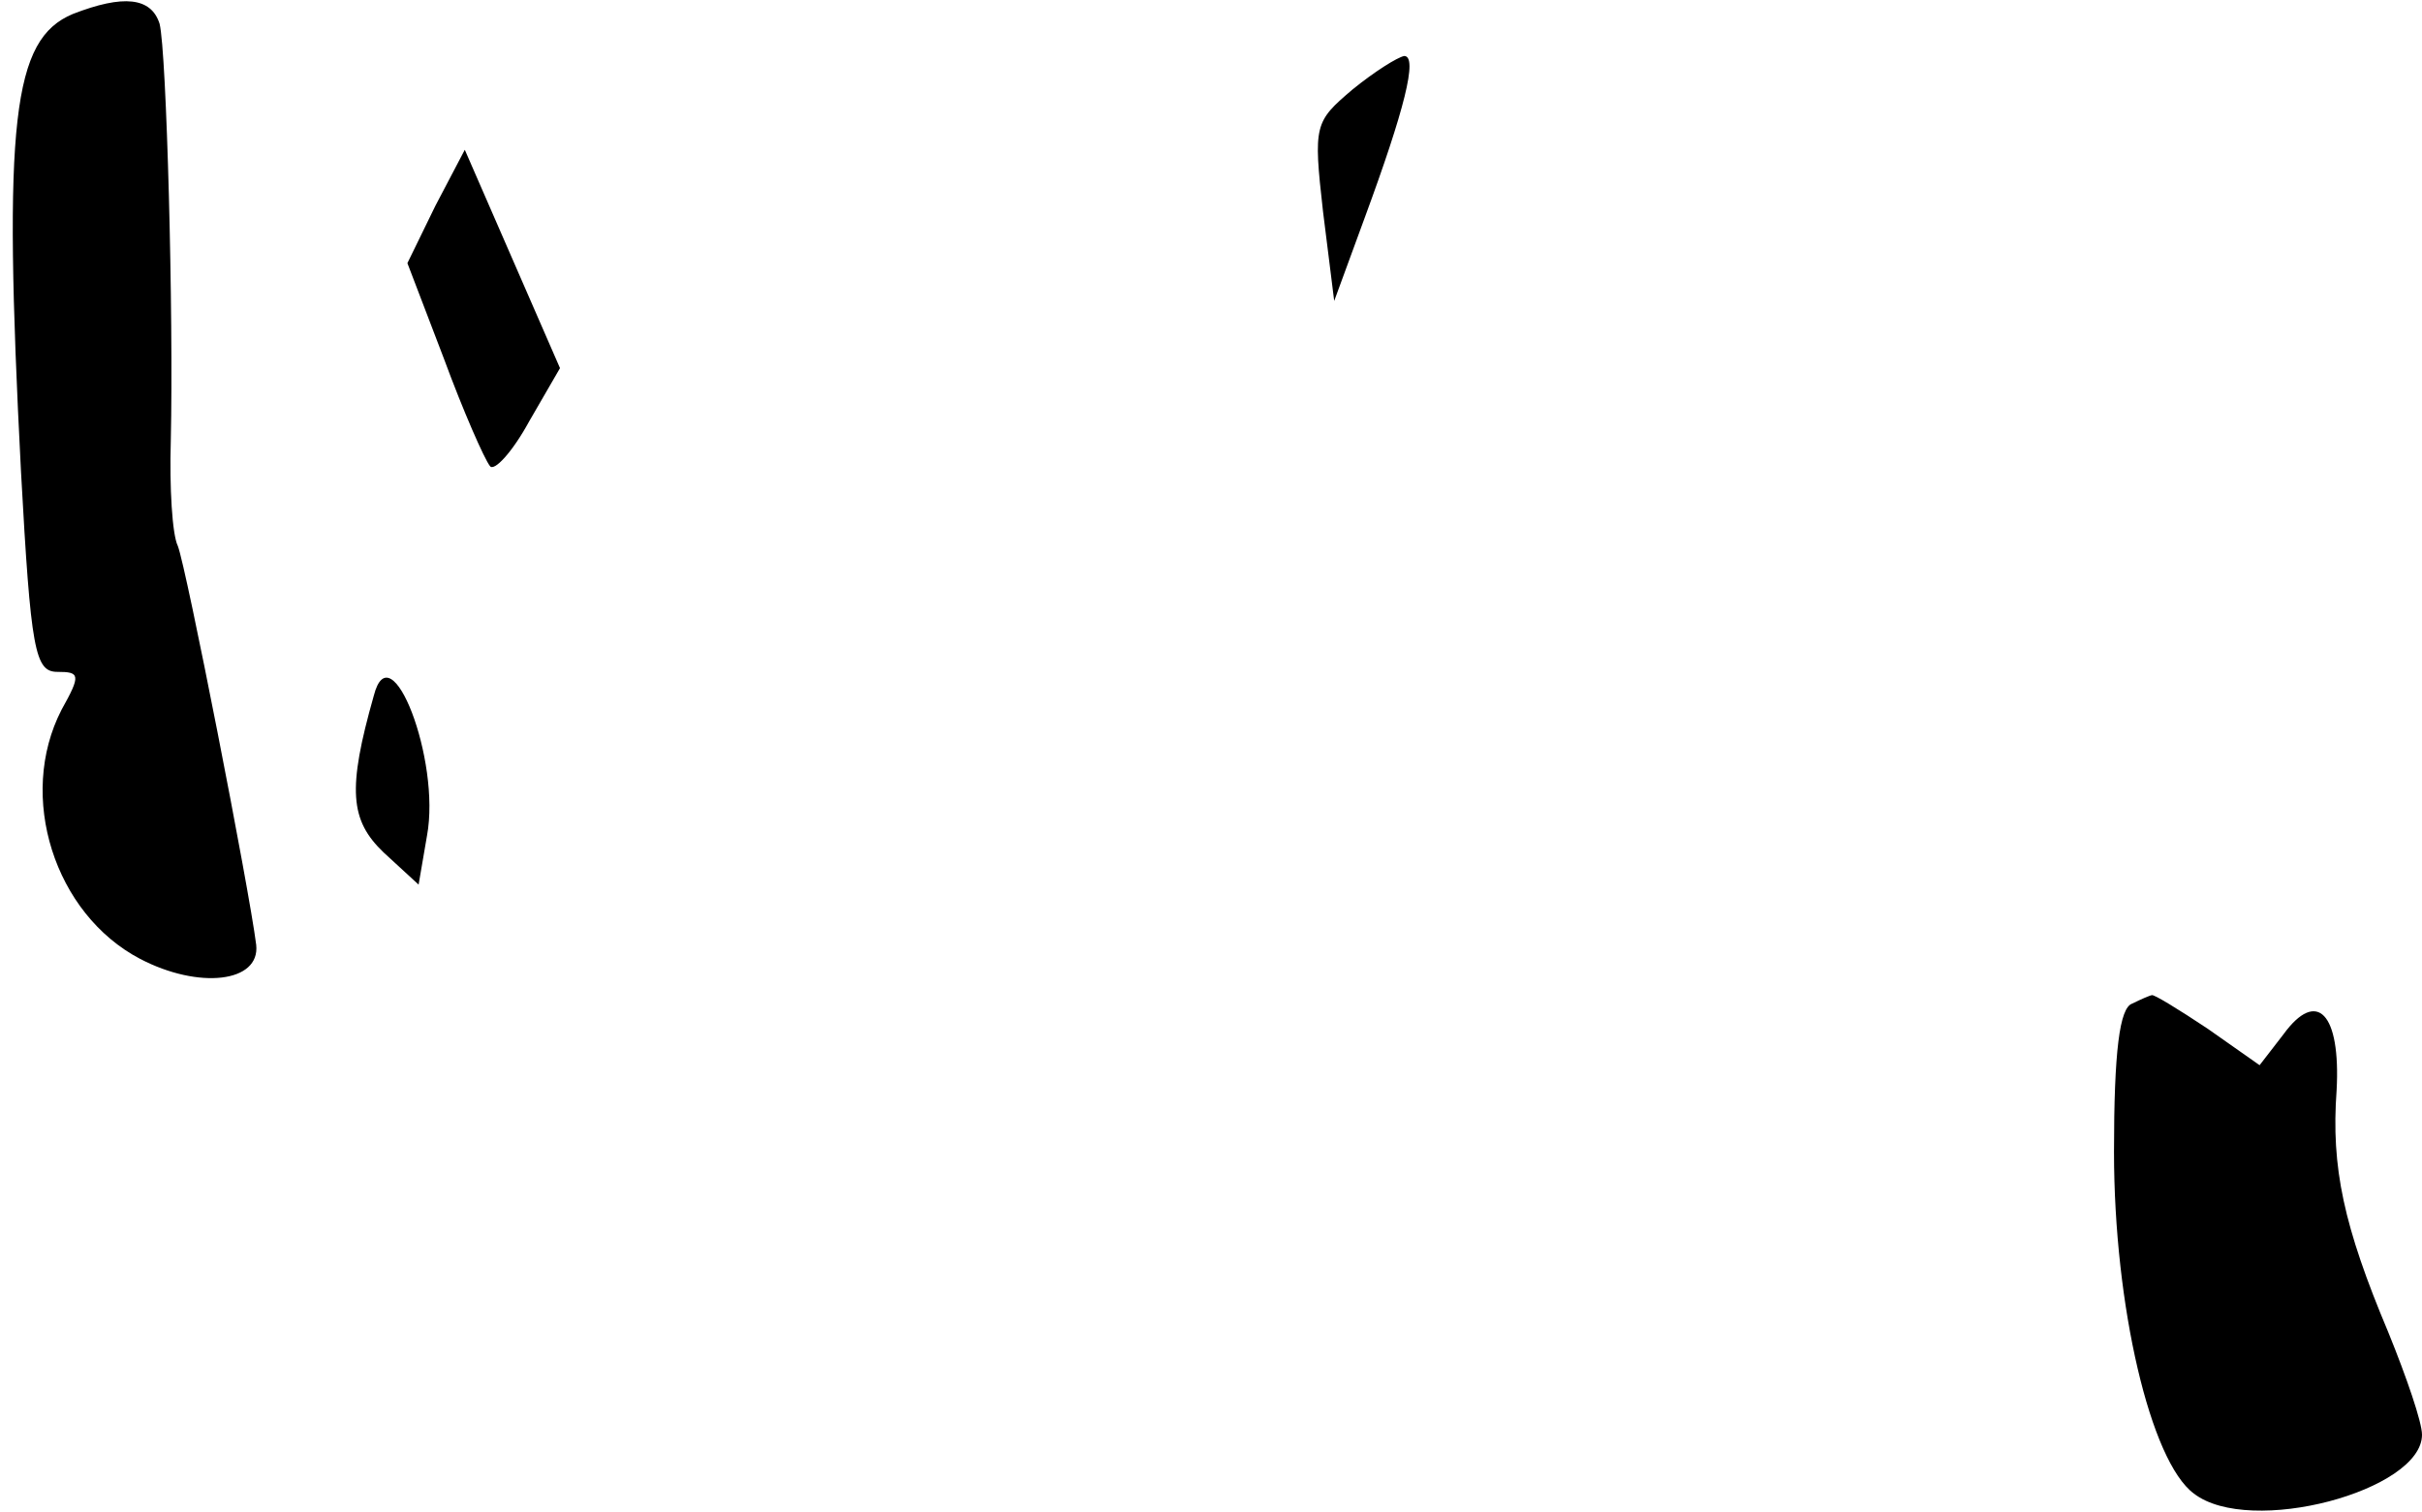 <?xml version="1.0" standalone="no"?>
<!DOCTYPE svg PUBLIC "-//W3C//DTD SVG 20010904//EN"
 "http://www.w3.org/TR/2001/REC-SVG-20010904/DTD/svg10.dtd">
<svg version="1.0" xmlns="http://www.w3.org/2000/svg"
 width="173pt" height="108pt" viewBox="0 0 173 108"
 preserveAspectRatio="xMidYMid meet">
<g transform="translate(0,108) scale(0.1,-0.1)"
fill="#000000" stroke="none">
<path fill="#000000" stroke="none" d="M52 1070 c-43 -18 -50 -76 -37 -327 7
-128 10 -143 26 -143 16 0 17 -2 3 -27 -32 -62 -5 -146 56 -178 42 -22 86 -17
83 10 -5 40 -50 270 -56 285 -4 8 -6 42 -5 75 2 91 -3 278 -8 298 -6 19 -26
21 -62 7z"/>
<path fill="#000000" stroke="none" d="M966 1016 c-27 -23 -28 -25 -21 -87 l8
-64 22 60 c28 76 38 115 28 115 -5 -1 -21 -11 -37 -24z"/>
<path fill="#000000" stroke="none" d="M311 933 l-20 -41 26 -68 c14 -38 29
-72 33 -77 3 -4 16 10 28 32 l22 38 -34 78 -34 78 -21 -40z"/>
<path fill="#000000" stroke="none" d="M267 583 c-19 -67 -17 -89 7 -112 l25
-23 6 35 c10 54 -26 147 -38 100z"/>
<path fill="#000000" stroke="none" d="M1523 363 c-9 -3 -13 -34 -13 -106 0
-110 26 -221 57 -244 40 -31 163 2 163 42 0 9 -11 41 -24 73 -32 76 -41 118
-37 173 3 55 -14 73 -38 40 l-17 -22 -37 26 c-21 14 -39 25 -40 24 -1 0 -8 -3
-14 -6z"/>
</g>
</svg>
